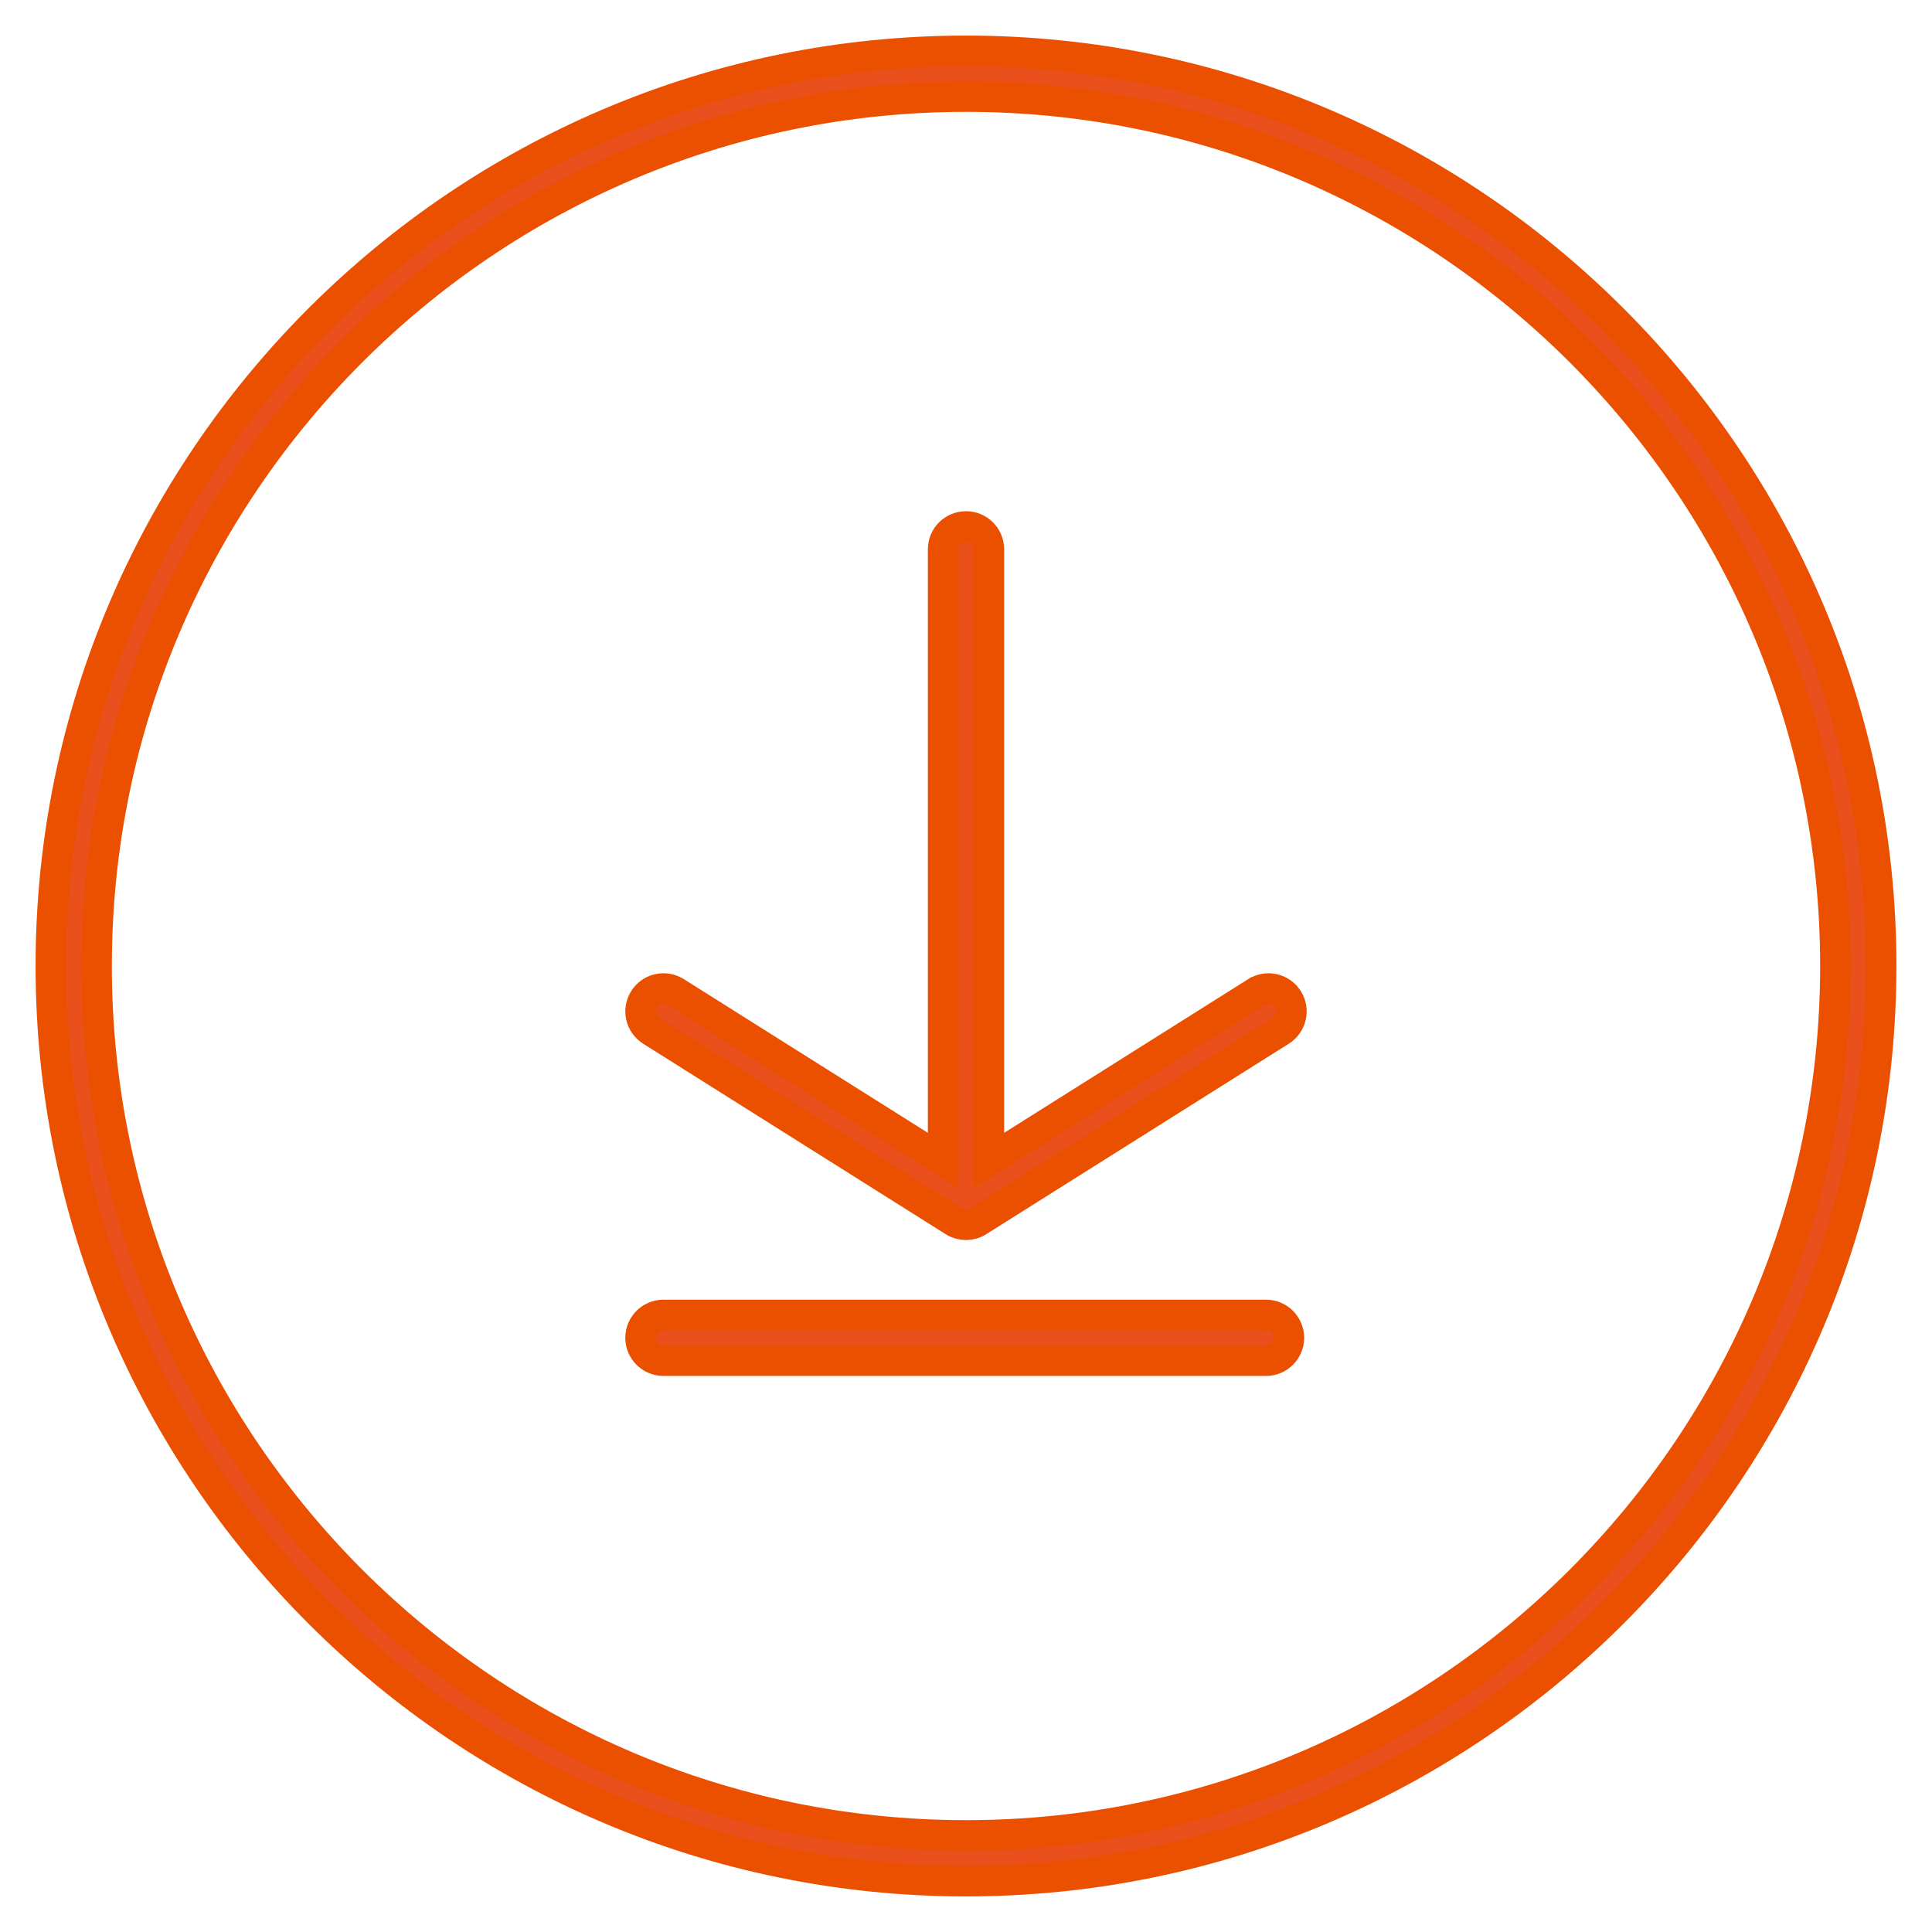 <svg xmlns="http://www.w3.org/2000/svg" width="38" height="38" viewBox="0 0 38 38">
    <g fill="none" fill-rule="evenodd">
        <g fill="#E9501B" fill-rule="nonzero" stroke="#EB4F00" stroke-width=".6">
            <g>
                <g>
                    <g>
                        <g>
                            <path d="M18 0C8.075 0 0 8.075 0 18s8.075 18 18 18 18-8.075 18-18S27.925 0 18 0zm0 35.1C8.571 35.1.9 27.429.9 18 .9 8.571 8.571.9 18 .9 27.429.9 35.1 8.571 35.1 18c0 9.429-7.671 17.1-17.1 17.1z" transform="translate(-273 -1294) translate(0 1180) translate(183 115) translate(91)"/>
                            <path d="M23.71 18.512l-5.26 3.313V9.805c0-.25-.201-.45-.45-.45s-.45.2-.45.45v12.02l-5.26-3.313c-.212-.132-.49-.07-.621.141-.133.21-.07.488.14.621l5.951 3.747c.073.046.157.069.24.069.083 0 .167-.023.24-.07l5.95-3.746c.21-.133.274-.41.141-.621-.132-.21-.41-.272-.62-.141zM23.901 24.863H12.049c-.248 0-.45.201-.45.45s.202.45.45.45h11.852c.248 0 .45-.201.45-.45s-.202-.45-.45-.45z" transform="translate(-273 -1294) translate(0 1180) translate(183 115) translate(91)"/>
                        </g>
                    </g>
                </g>
            </g>
        </g>
    </g>
</svg>
